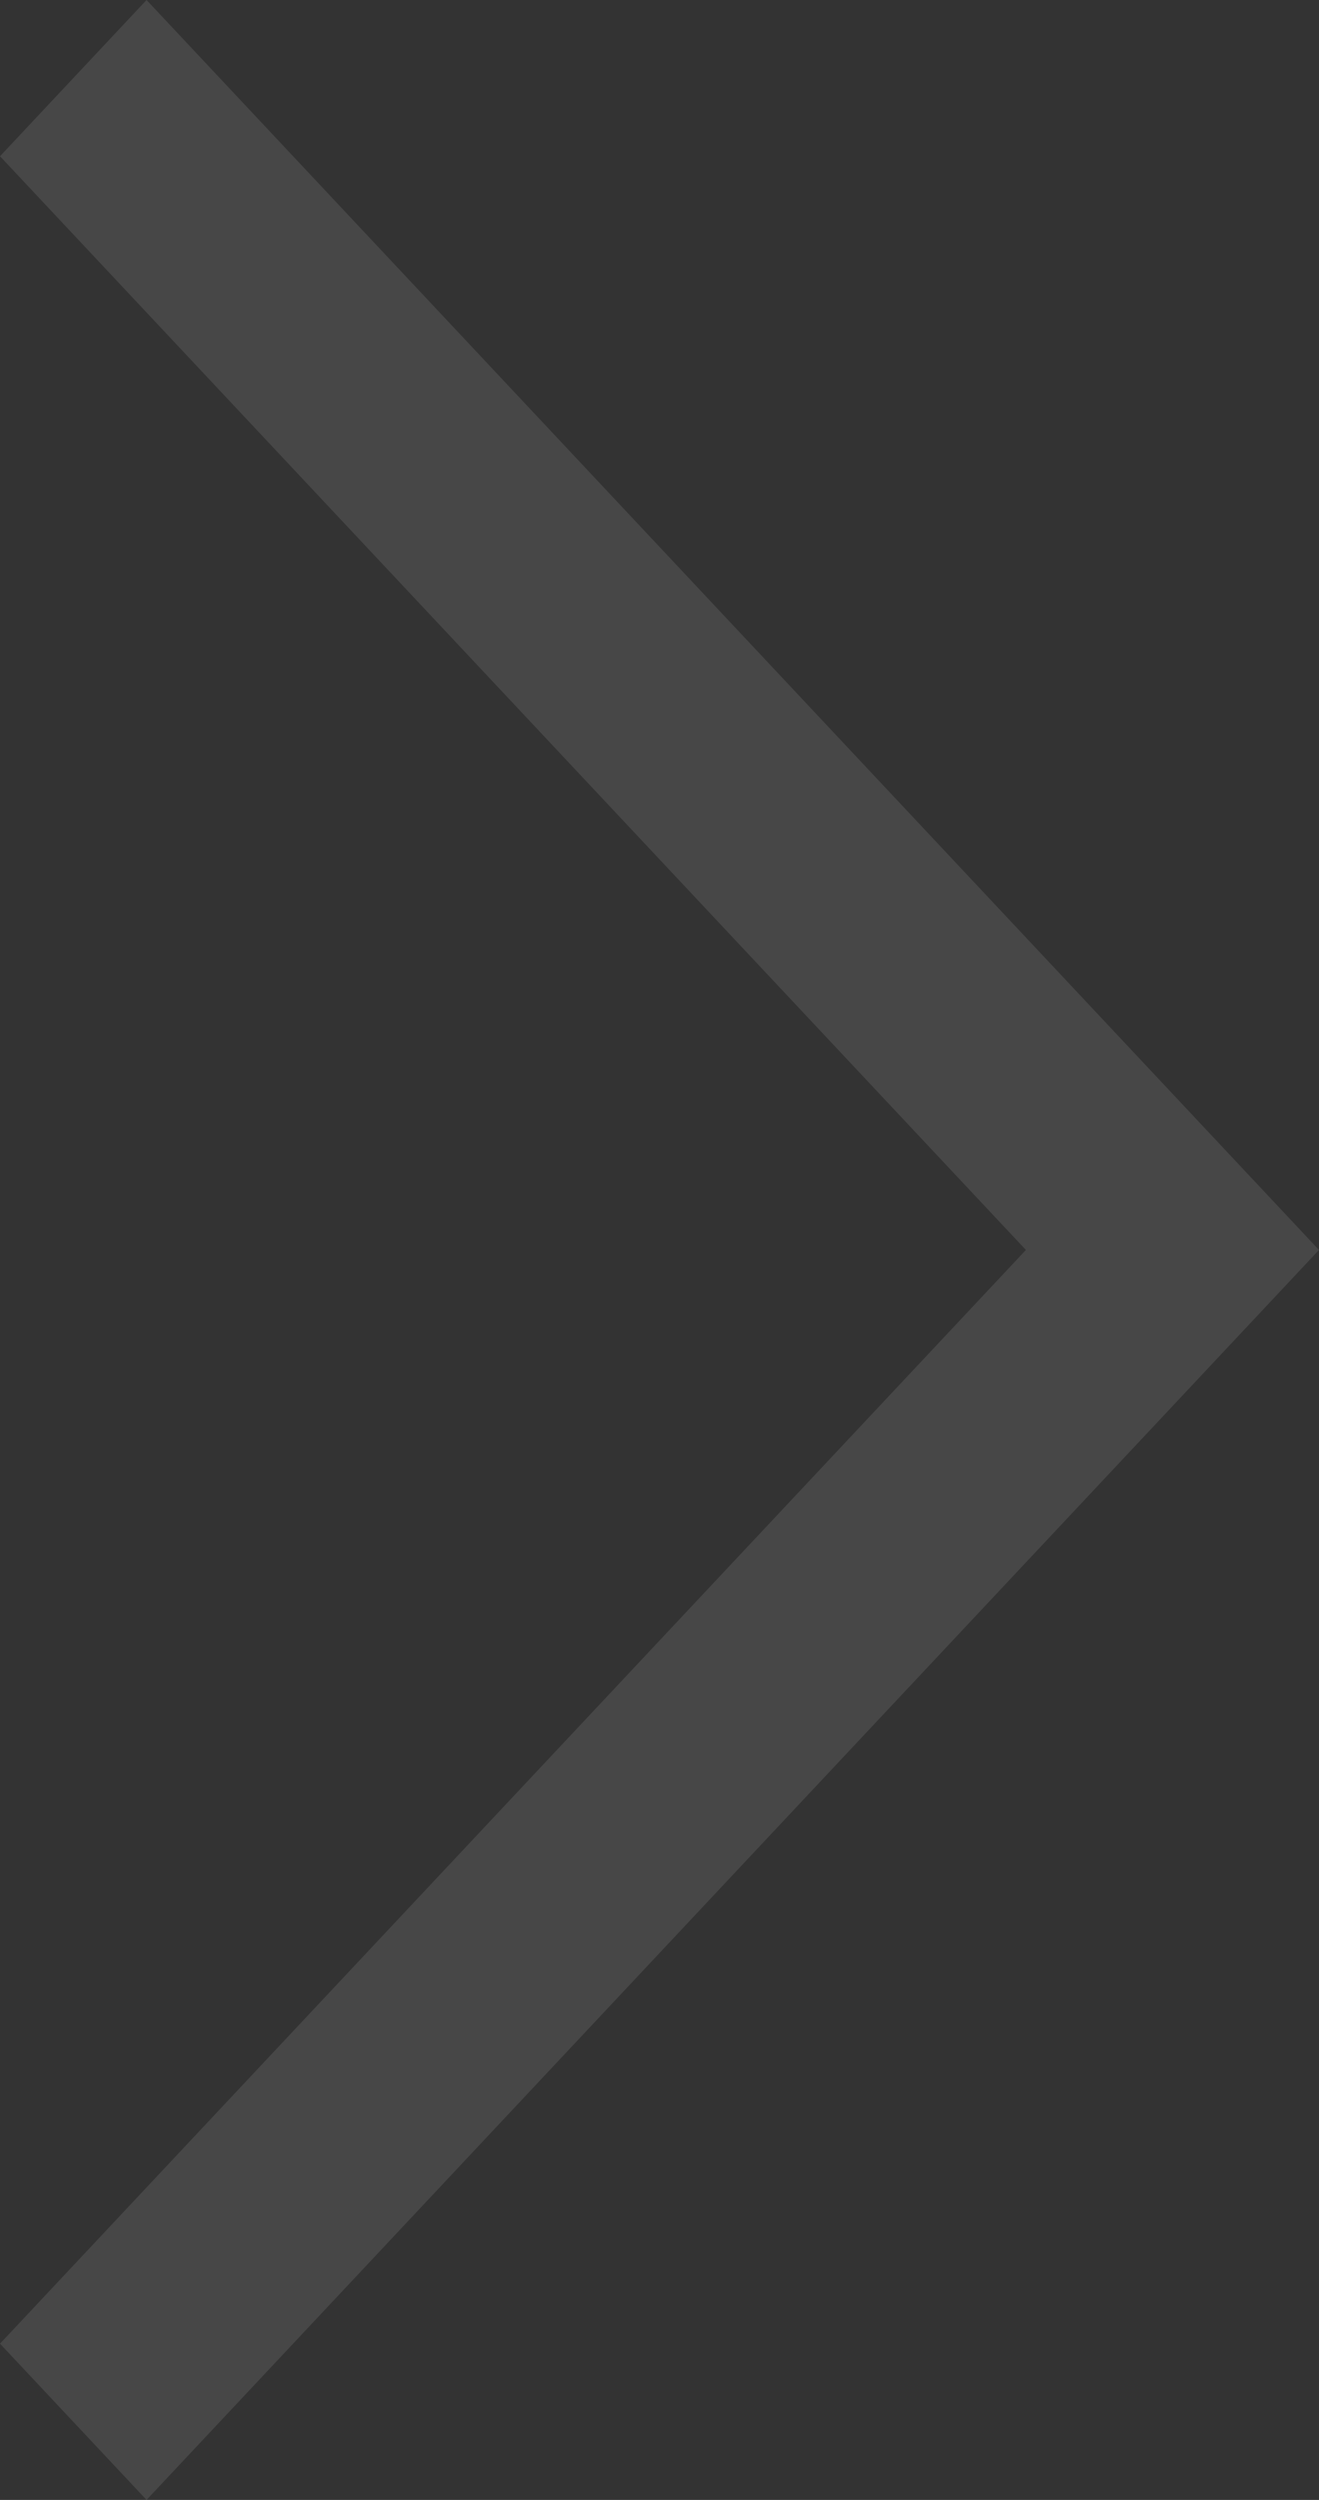 <svg width="19" height="36" viewBox="0 0 19 36" fill="none" xmlns="http://www.w3.org/2000/svg">
<rect x="0" y="0" width="19" height="36" fill="#333333" stroke="none"/>
<path d="M2.111 36L19 18L2.111 0L0 2.25L14.778 18L0 33.75L2.111 36Z" fill="white" fill-opacity="0.1"/>
</svg>
